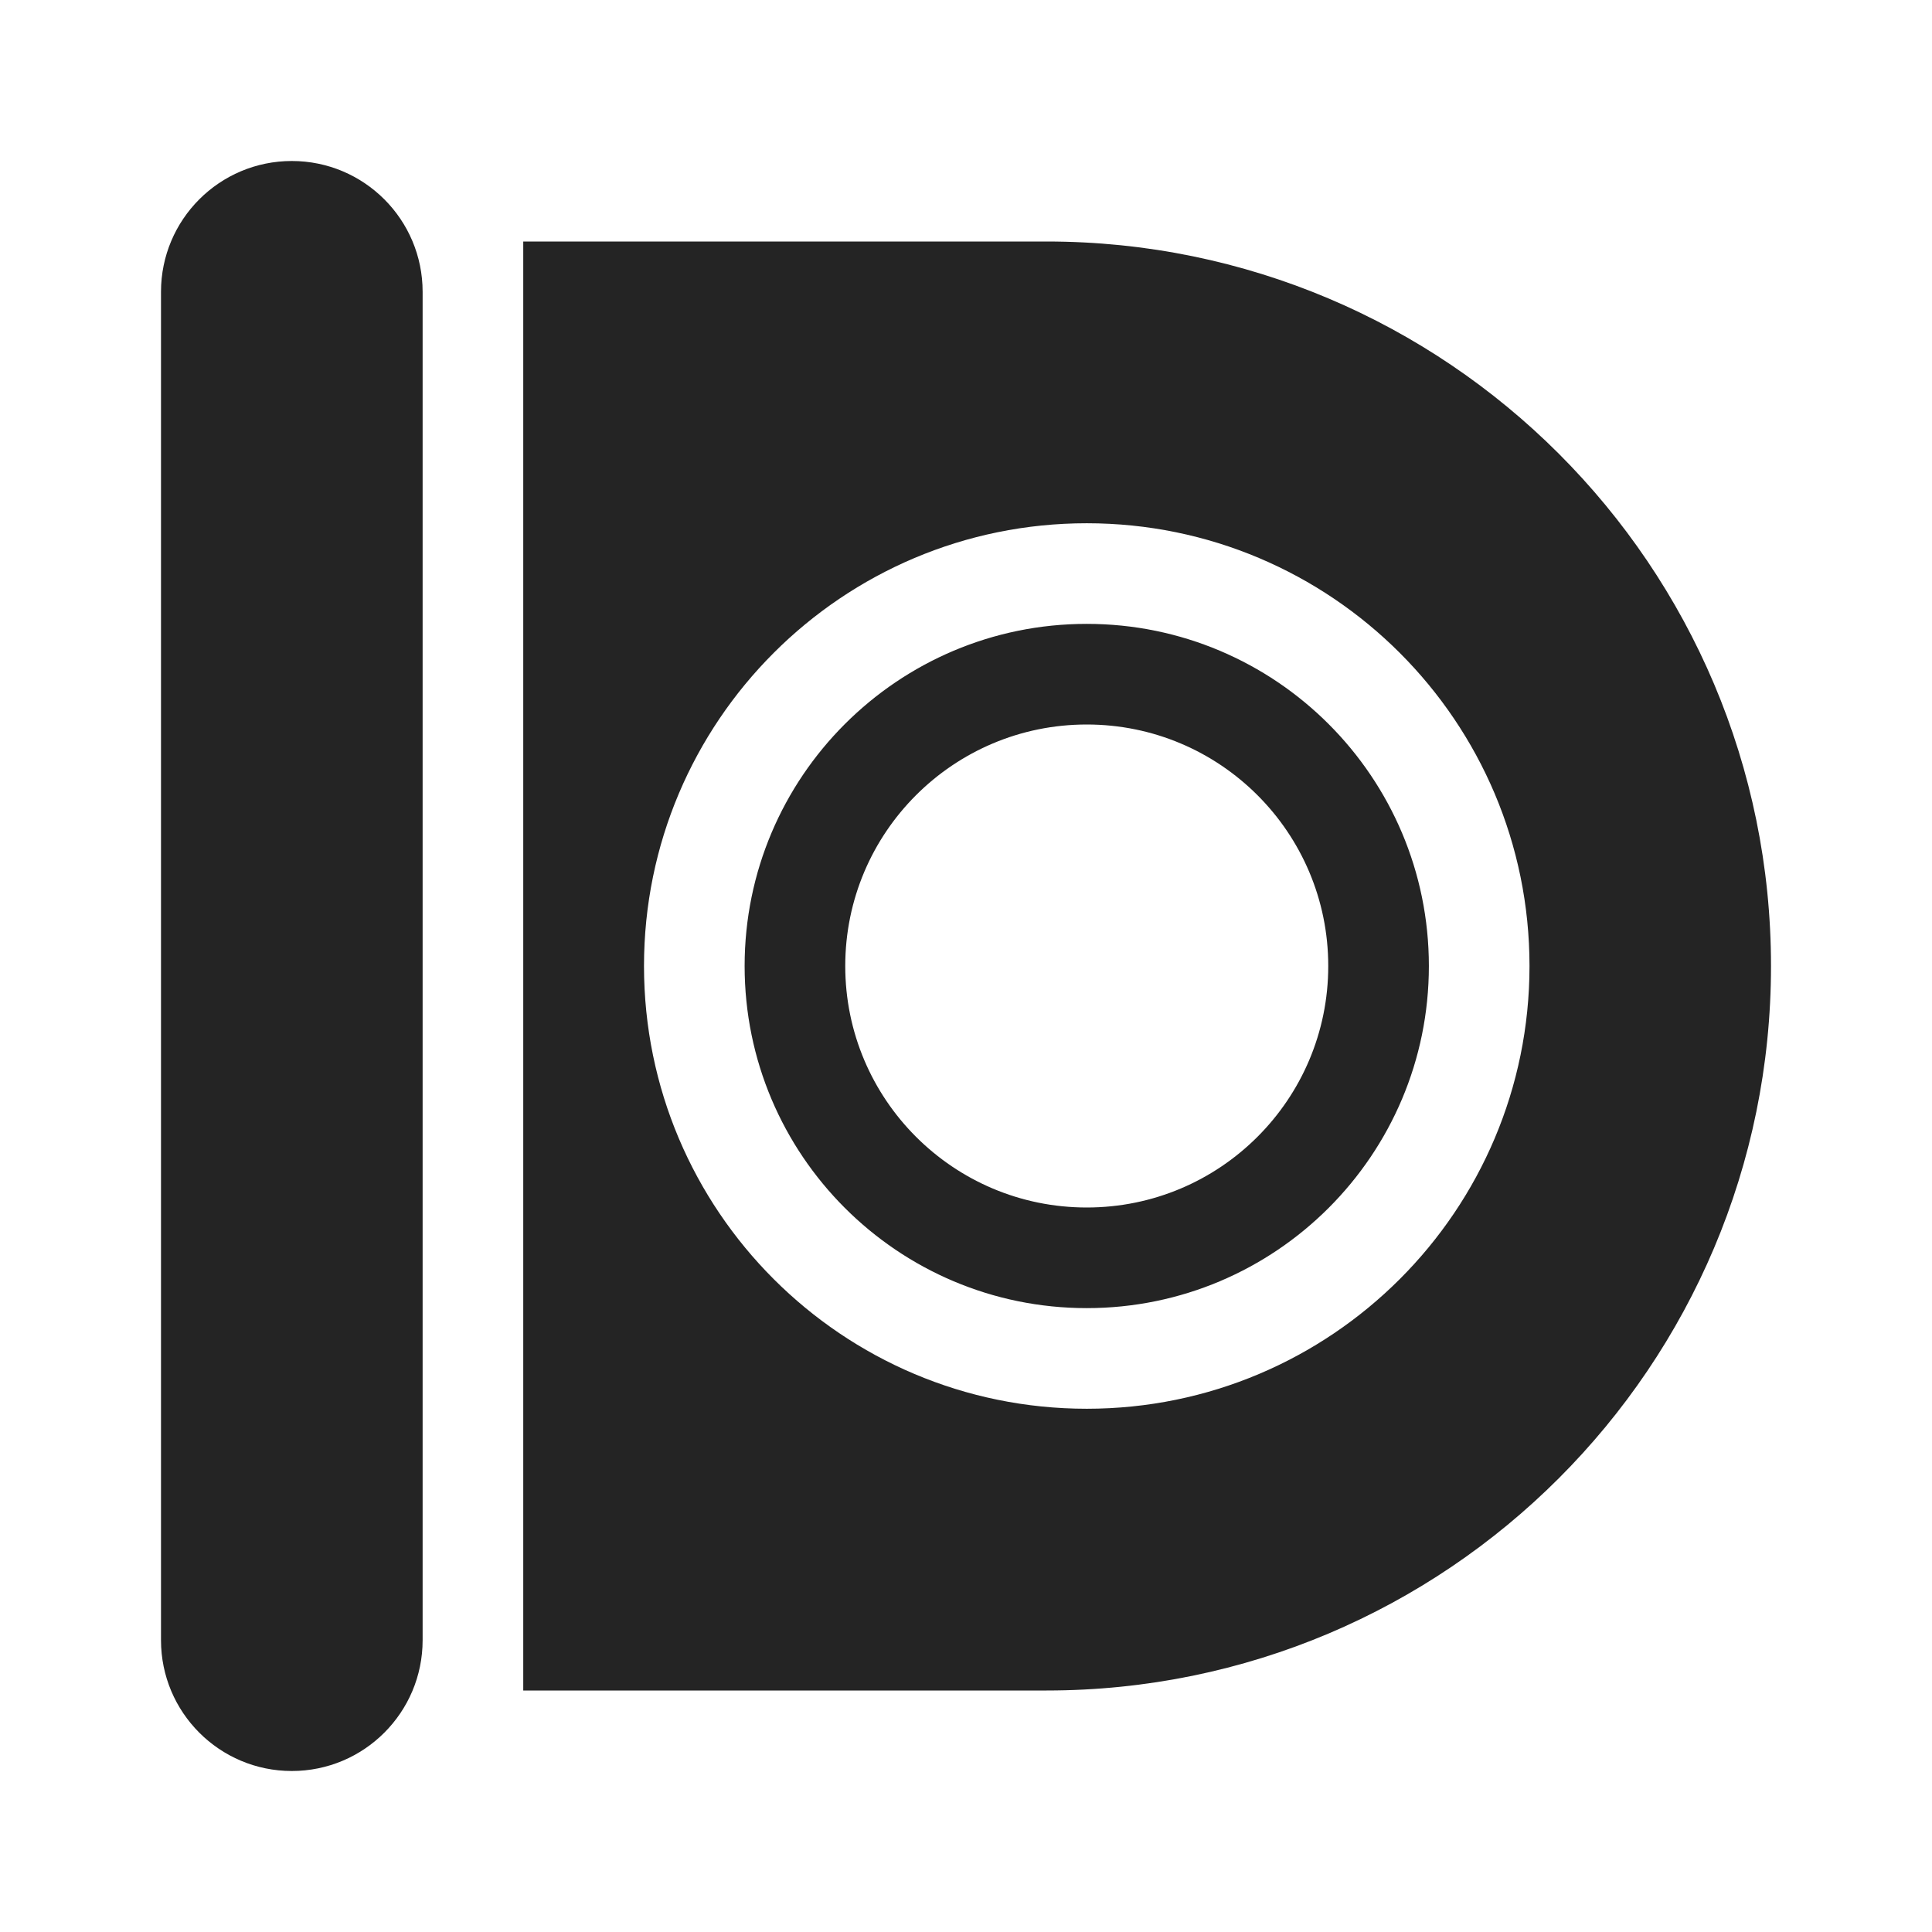 <svg width="48" height="48" viewBox="0 0 48 48" fill="none" xmlns="http://www.w3.org/2000/svg">
<path d="M7.25 44C5.455 44 4 42.545 4 40.75L4 7.25C4 5.455 5.455 4 7.25 4C9.045 4 10.5 5.455 10.5 7.25L10.5 40.75C10.5 42.545 9.045 44 7.25 44ZM18.5 24C18.5 28.694 22.306 32.5 27 32.5C31.694 32.5 35.5 28.694 35.5 24C35.5 19.306 31.694 15.5 27 15.5C22.306 15.5 18.5 19.306 18.5 24ZM21 24C21 20.686 23.686 18 27 18C30.314 18 33 20.686 33 24C33 27.314 30.314 30 27 30C23.686 30 21 27.314 21 24ZM13 6L13 42L26 42C35.941 42 44 33.941 44 24C44 14.059 35.941 6 26 6L13 6ZM27 35C20.925 35 16 30.075 16 24C16 17.925 20.925 13 27 13C33.075 13 38 17.925 38 24C38 30.075 33.075 35 27 35Z" fill="#242424"/>
</svg>
